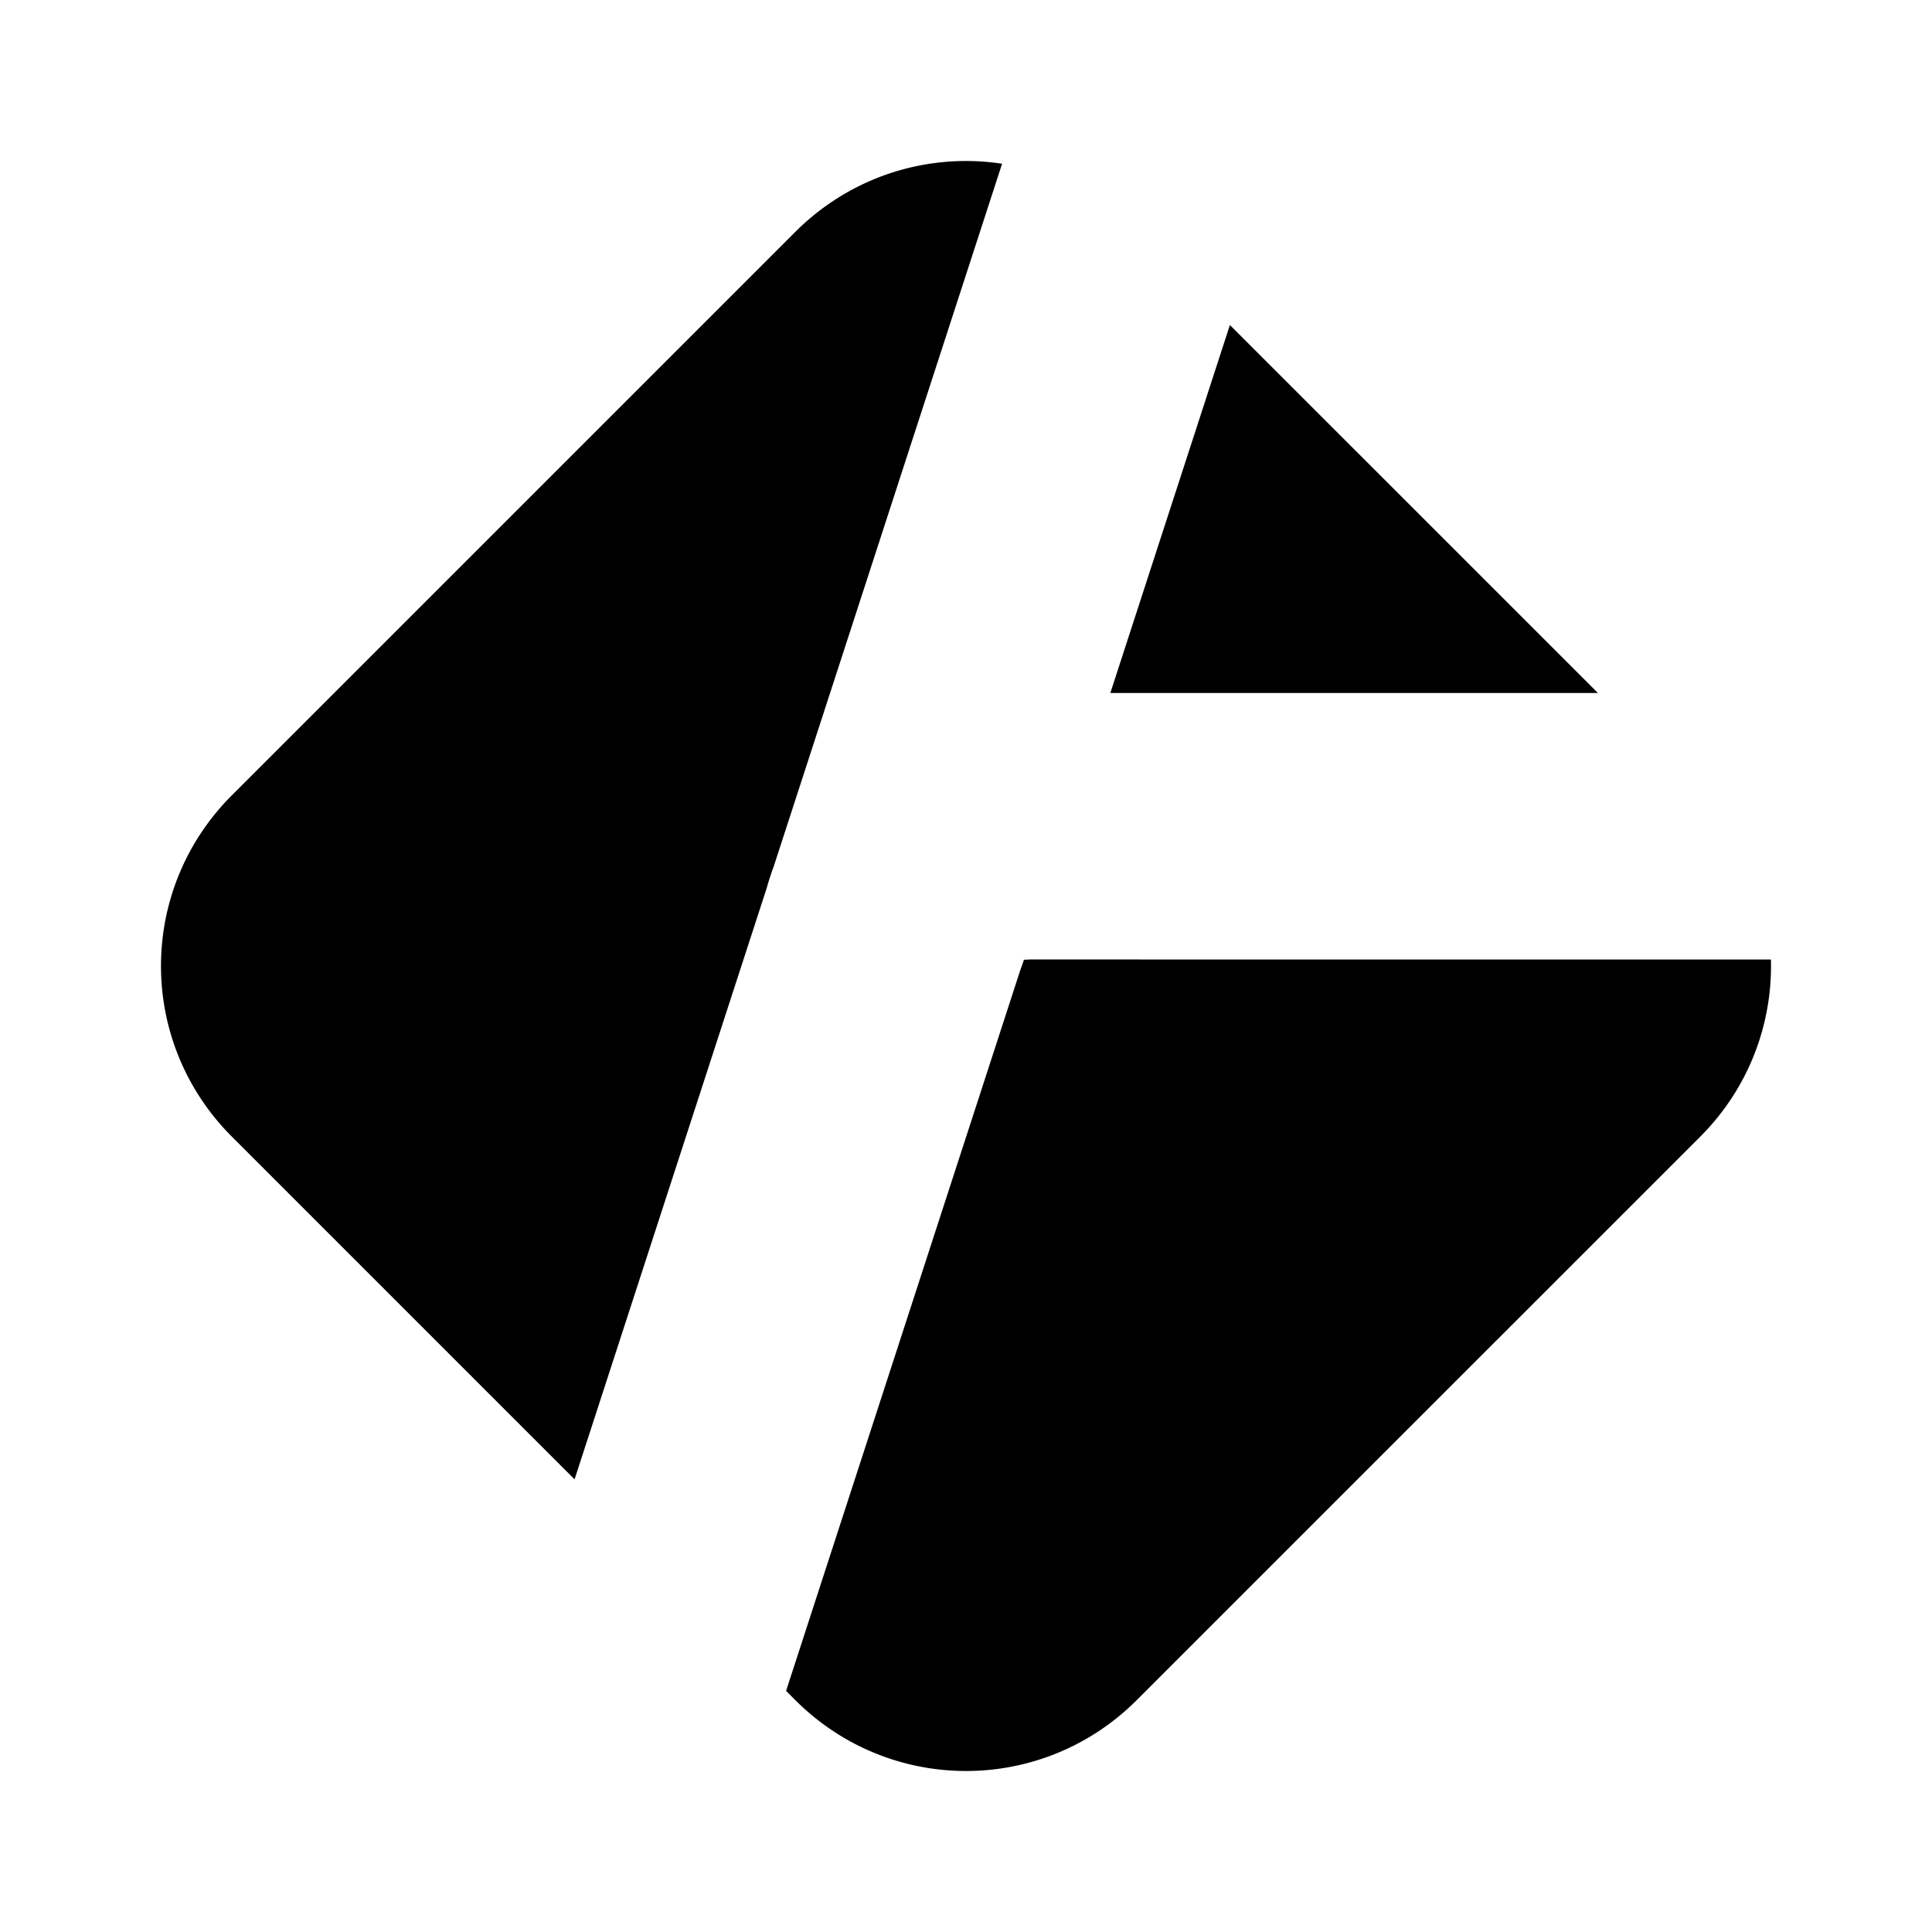 <svg xmlns="http://www.w3.org/2000/svg" viewBox="0 0 96 96">
  <path d="m 48.002,8 c -3.068,0 -6.136,1.176 -8.487,3.526 L 11.526,39.513 c -4.702,4.701 -4.702,12.27 0,16.971 l 17.024,17.024 9.563,-29.429 a 6.633,6.633 0 0 1 0.151,-0.5 6.633,6.633 0 0 1 0.169,-0.486 L 49.793,8.136 C 49.199,8.047 48.6,8 48.002,8 Z m 13.111,8.15 -5.941,18.285 h 24.228 z m -9.951,31.526 a 6.633,6.633 0 0 1 -0.285,0.013 6.633,6.633 0 0 1 -0.169,0.485 l -11.648,35.845 0.455,0.455 c 4.702,4.701 12.272,4.701 16.973,0 L 84.478,56.487 c 2.433,-2.433 3.604,-5.634 3.518,-8.809 z" />
</svg>
